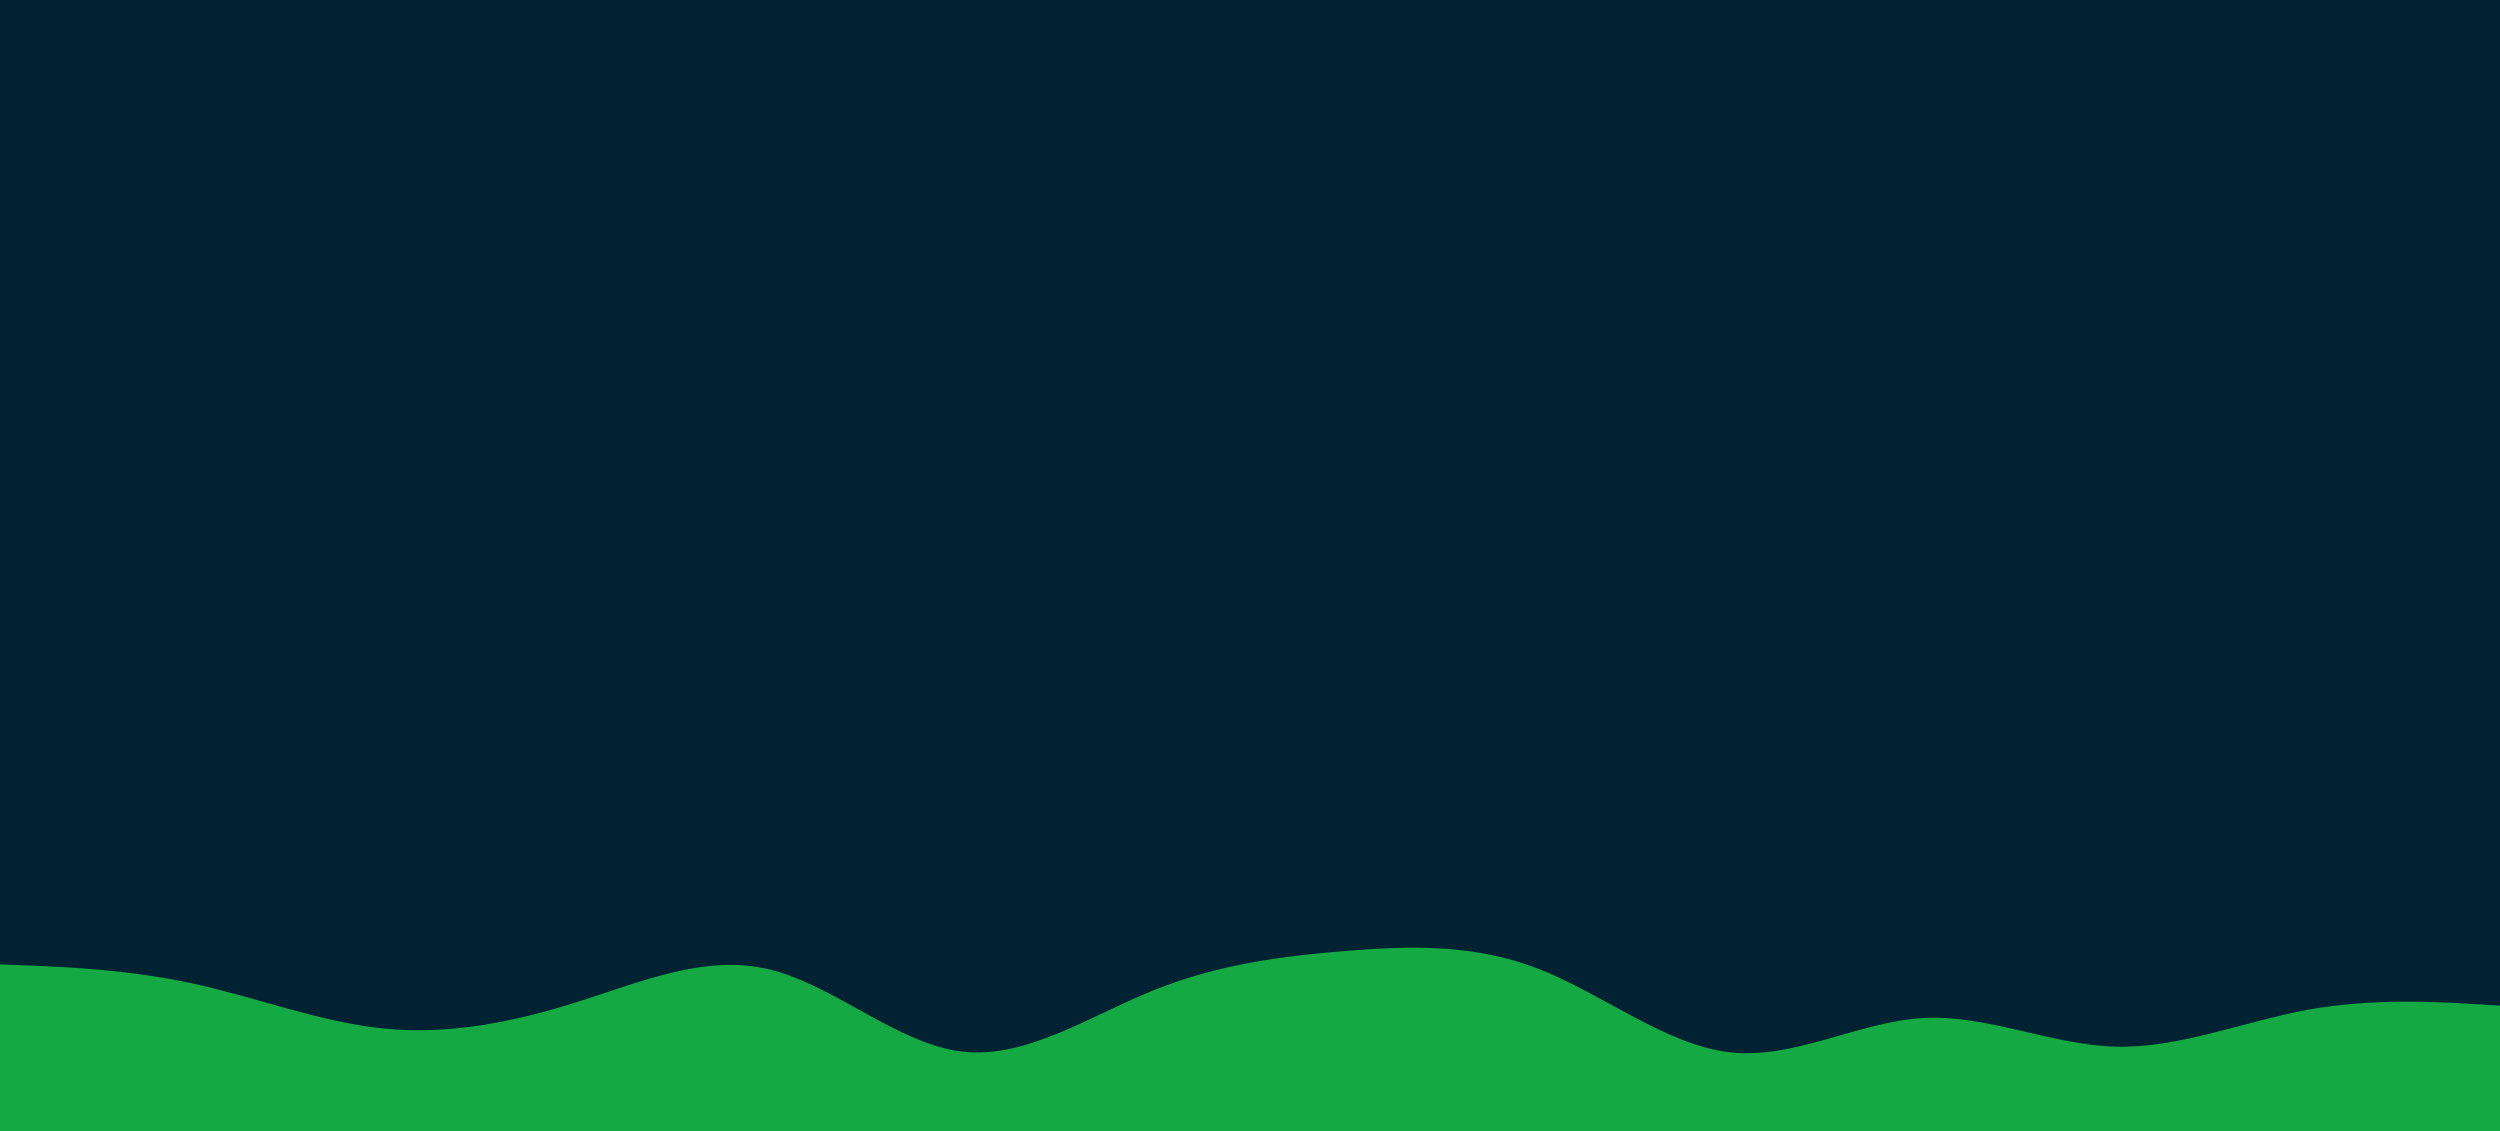 <svg id="visual" viewBox="0 0 3580 1620" width="3580" height="1620" xmlns="http://www.w3.org/2000/svg" xmlns:xlink="http://www.w3.org/1999/xlink" version="1.1"><rect x="0" y="0" width="3580" height="1620" fill="#002233"></rect><path d="M0 1381L45.8 1382.8C91.7 1384.7 183.3 1388.3 275.2 1408.2C367 1428 459 1464 550.8 1473C642.7 1482 734.3 1464 826.2 1435C918 1406 1010 1366 1101.8 1388.2C1193.7 1410.3 1285.3 1494.7 1377 1505.8C1468.7 1517 1560.3 1455 1652.2 1418C1744 1381 1836 1369 1927.8 1361.7C2019.7 1354.3 2111.3 1351.7 2203 1387.3C2294.7 1423 2386.3 1497 2478.2 1507C2570 1517 2662 1463 2753.8 1457.8C2845.7 1452.7 2937.3 1496.3 3029.2 1498.8C3121 1501.3 3213 1462.7 3304.8 1446C3396.7 1429.3 3488.3 1434.7 3534.2 1437.3L3580 1440L3580 1621L3534.2 1621C3488.3 1621 3396.7 1621 3304.8 1621C3213 1621 3121 1621 3029.2 1621C2937.3 1621 2845.7 1621 2753.8 1621C2662 1621 2570 1621 2478.2 1621C2386.3 1621 2294.7 1621 2203 1621C2111.3 1621 2019.7 1621 1927.8 1621C1836 1621 1744 1621 1652.2 1621C1560.3 1621 1468.7 1621 1377 1621C1285.3 1621 1193.7 1621 1101.8 1621C1010 1621 918 1621 826.2 1621C734.3 1621 642.7 1621 550.8 1621C459 1621 367 1621 275.2 1621C183.3 1621 91.7 1621 45.8 1621L0 1621Z" fill="#14A943" stroke-linecap="round" stroke-linejoin="miter"></path></svg>